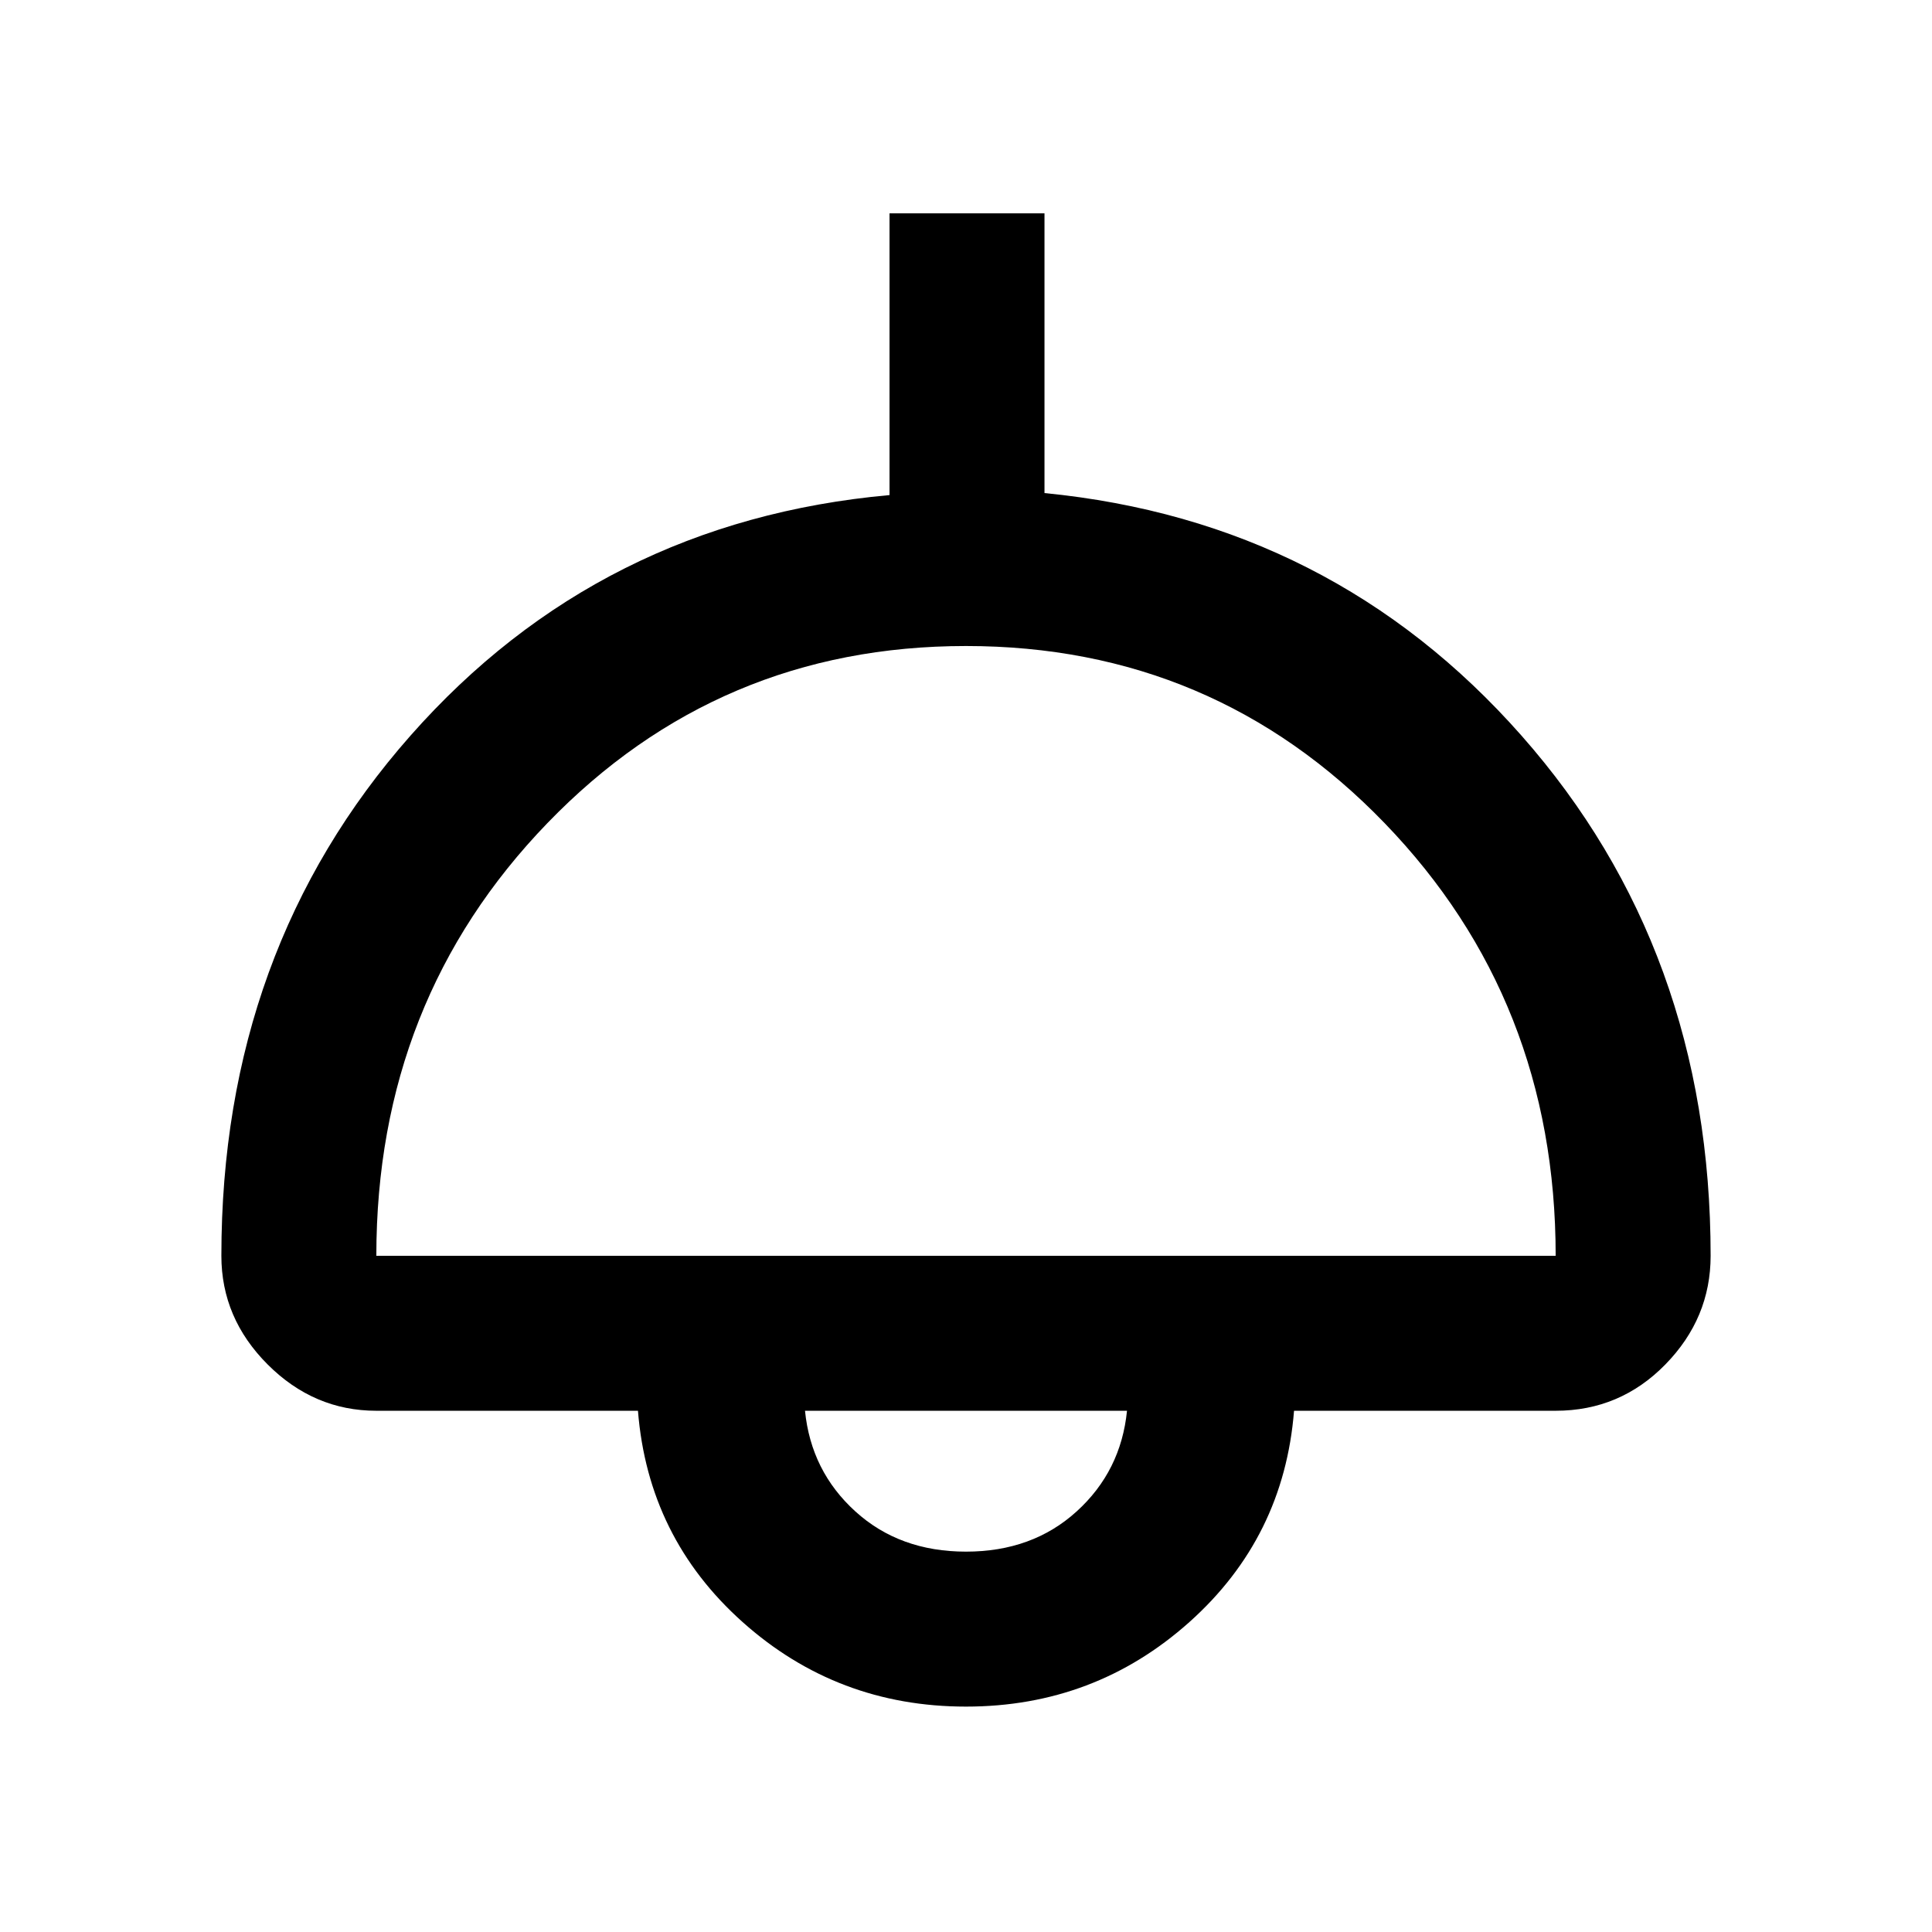 <svg xmlns="http://www.w3.org/2000/svg" height="48" width="48"><path d="M24 42.4q-3.2 0-5.55-2.1-2.35-2.1-2.6-5.25h-6.5q-1.55 0-2.7-1.15-1.15-1.15-1.15-2.7 0-7.6 4.7-12.925 4.7-5.325 11.9-5.975v-7h3.85v6.95q7.15.7 11.85 6.025Q42.5 23.6 42.5 31.2q0 1.55-1.125 2.7-1.125 1.15-2.725 1.15h-6.5q-.25 3.15-2.6 5.25T24 42.4ZM9.35 31.2h29.3q0-6.35-4.25-10.75T24 16.05q-6.15 0-10.4 4.4T9.35 31.2ZM24 38.55q1.65 0 2.75-1t1.25-2.5h-8q.15 1.5 1.25 2.5t2.75 1Zm0-3.5Z"/></svg>